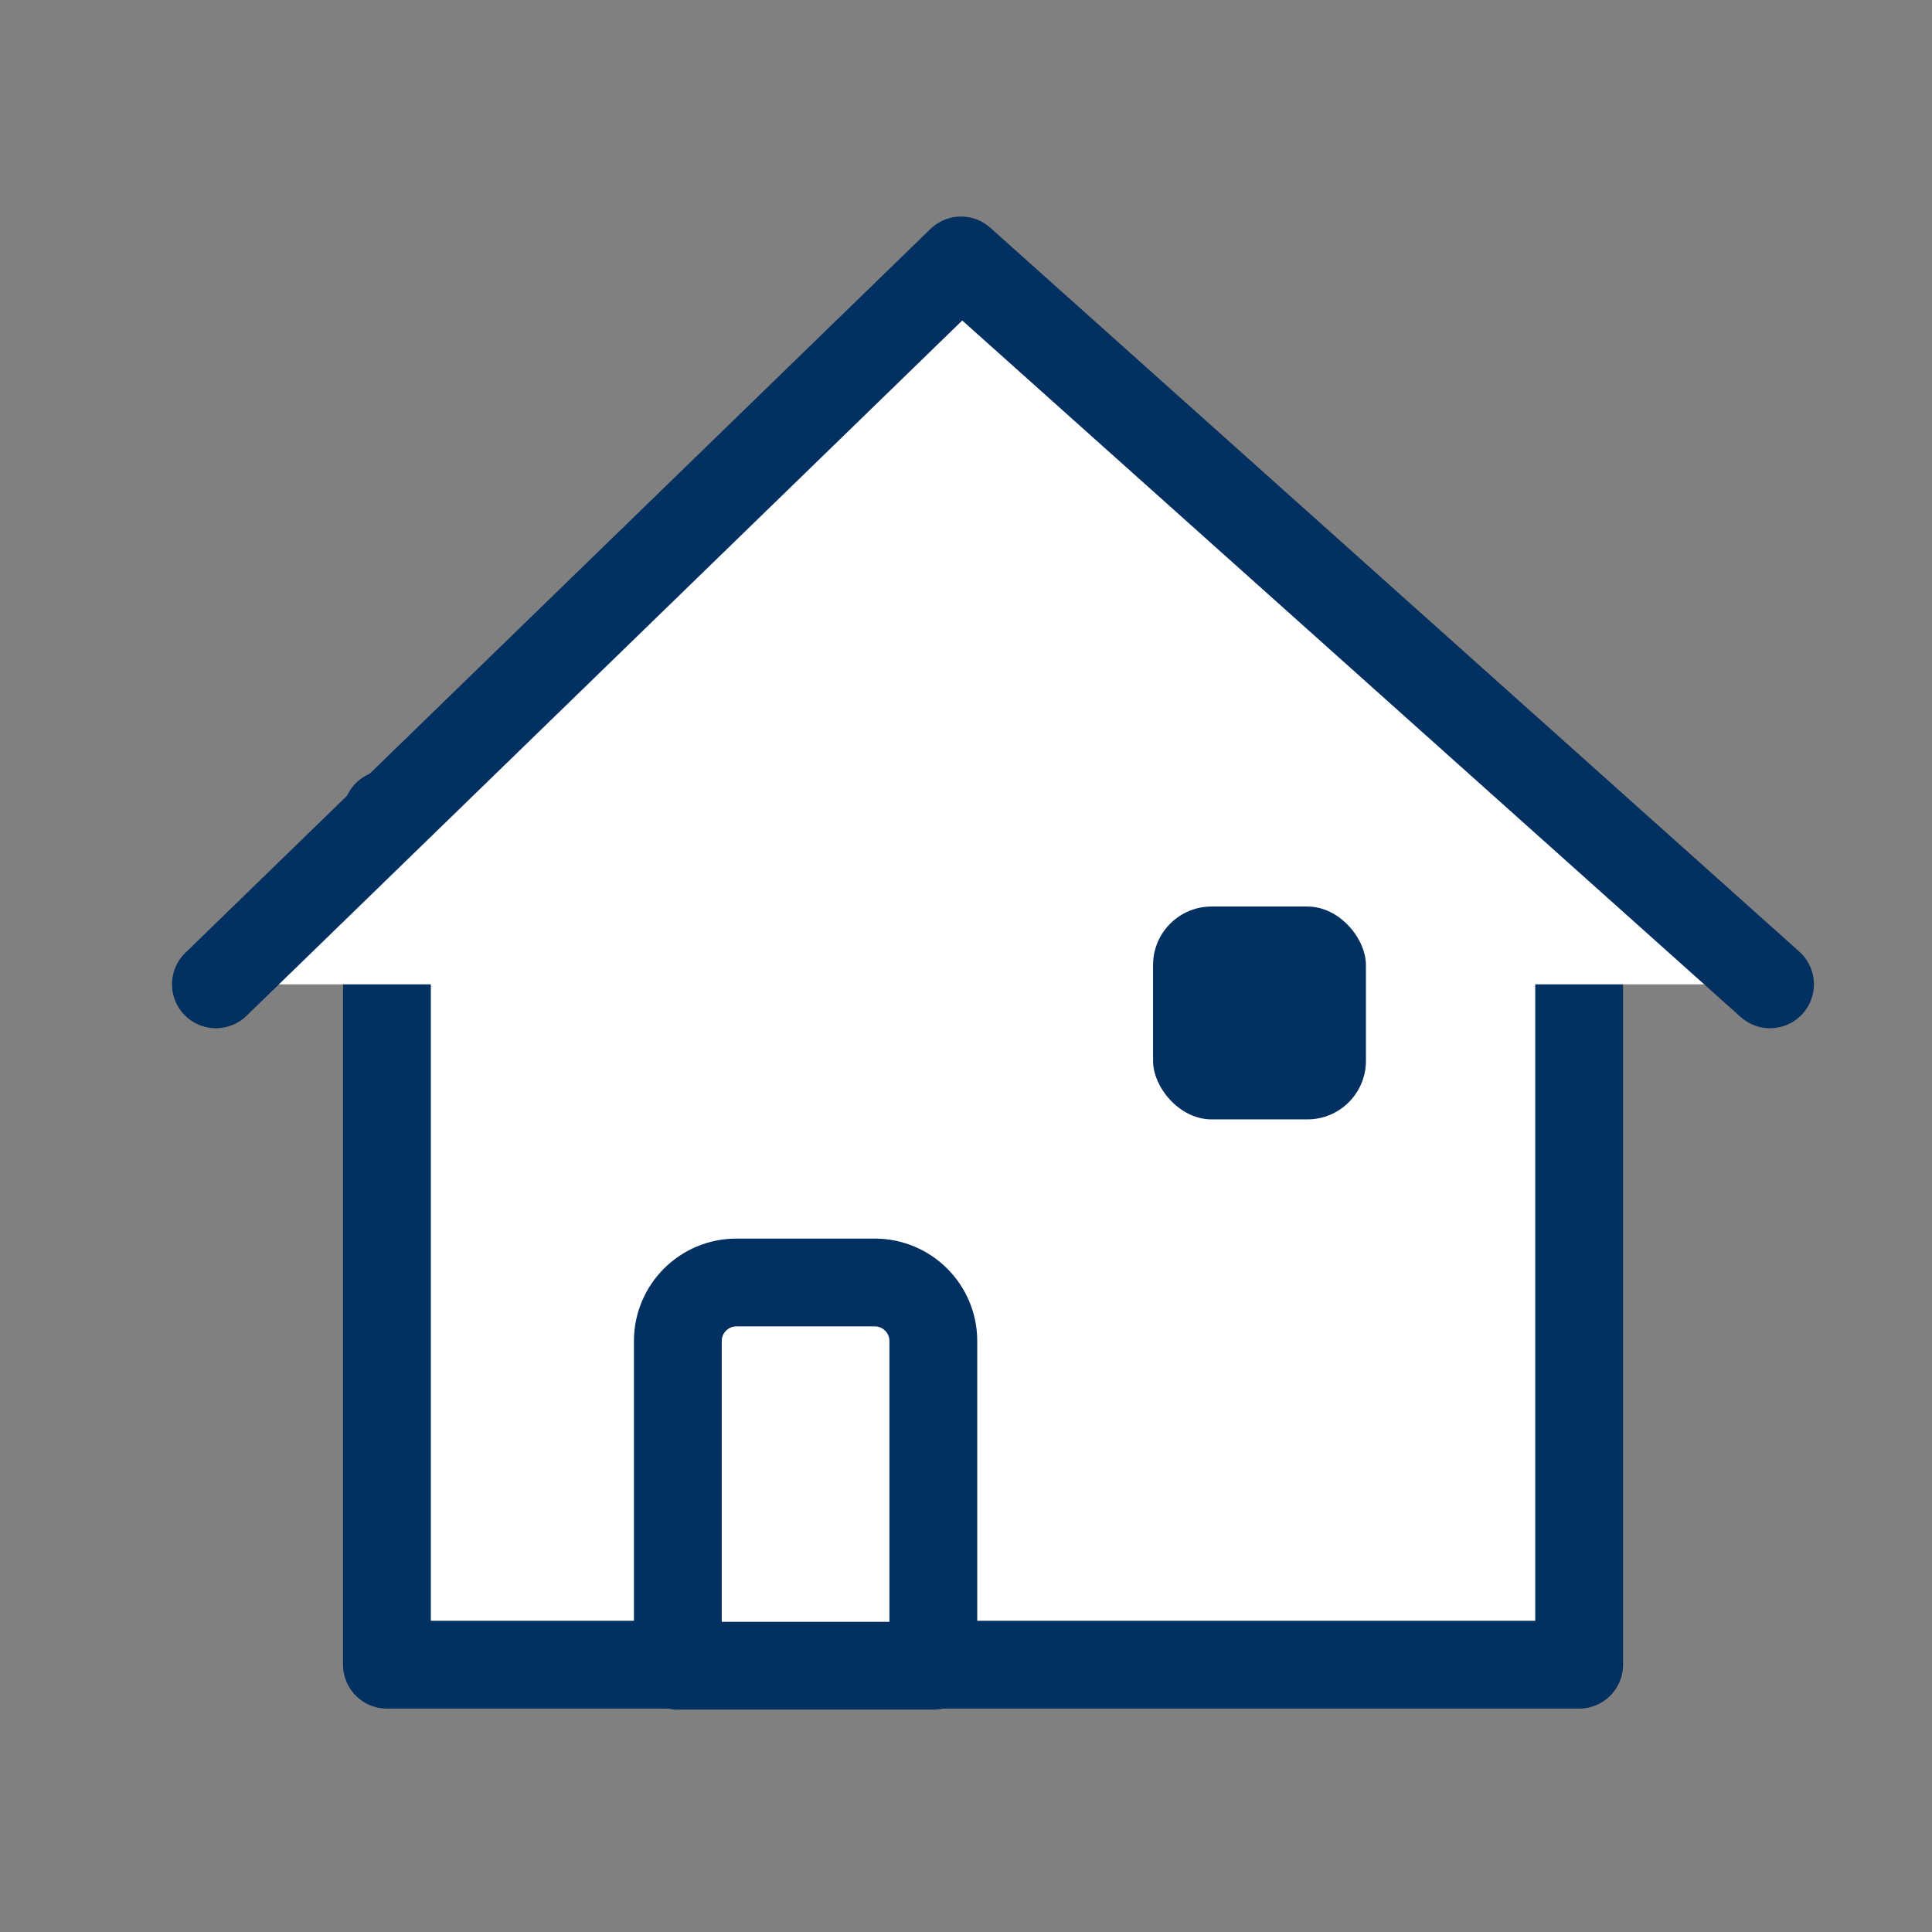 <svg width="33" height="33" viewBox="0 0 33 33" fill="none" xmlns="http://www.w3.org/2000/svg">
<rect x="0" y="0" width="33" height="33" fill="#808080" stroke="none"/>
<path d="M6.609 13.906V28.434H26.973V13.907" stroke="#023060" stroke-width="1.5" stroke-linecap="round" stroke-linejoin="round" fill="white"/>
<path d="M11.578 22.906C11.578 22.354 12.026 21.906 12.578 21.906H14.942C15.494 21.906 15.942 22.354 15.942 22.906V28.452H11.578V22.906Z" stroke="#023060" stroke-width="1.5" stroke-linecap="round" stroke-linejoin="round" fill="white"/>
<path d="M3.688 16.813L16.415 4.449L30.233 16.813" stroke="#023060" stroke-width="1.5" stroke-linecap="round" stroke-linejoin="round" fill="white"/>
<rect x="19.695" y="15.484" width="3.636" height="3.636" rx="1" fill="#023060"/>
</svg>
